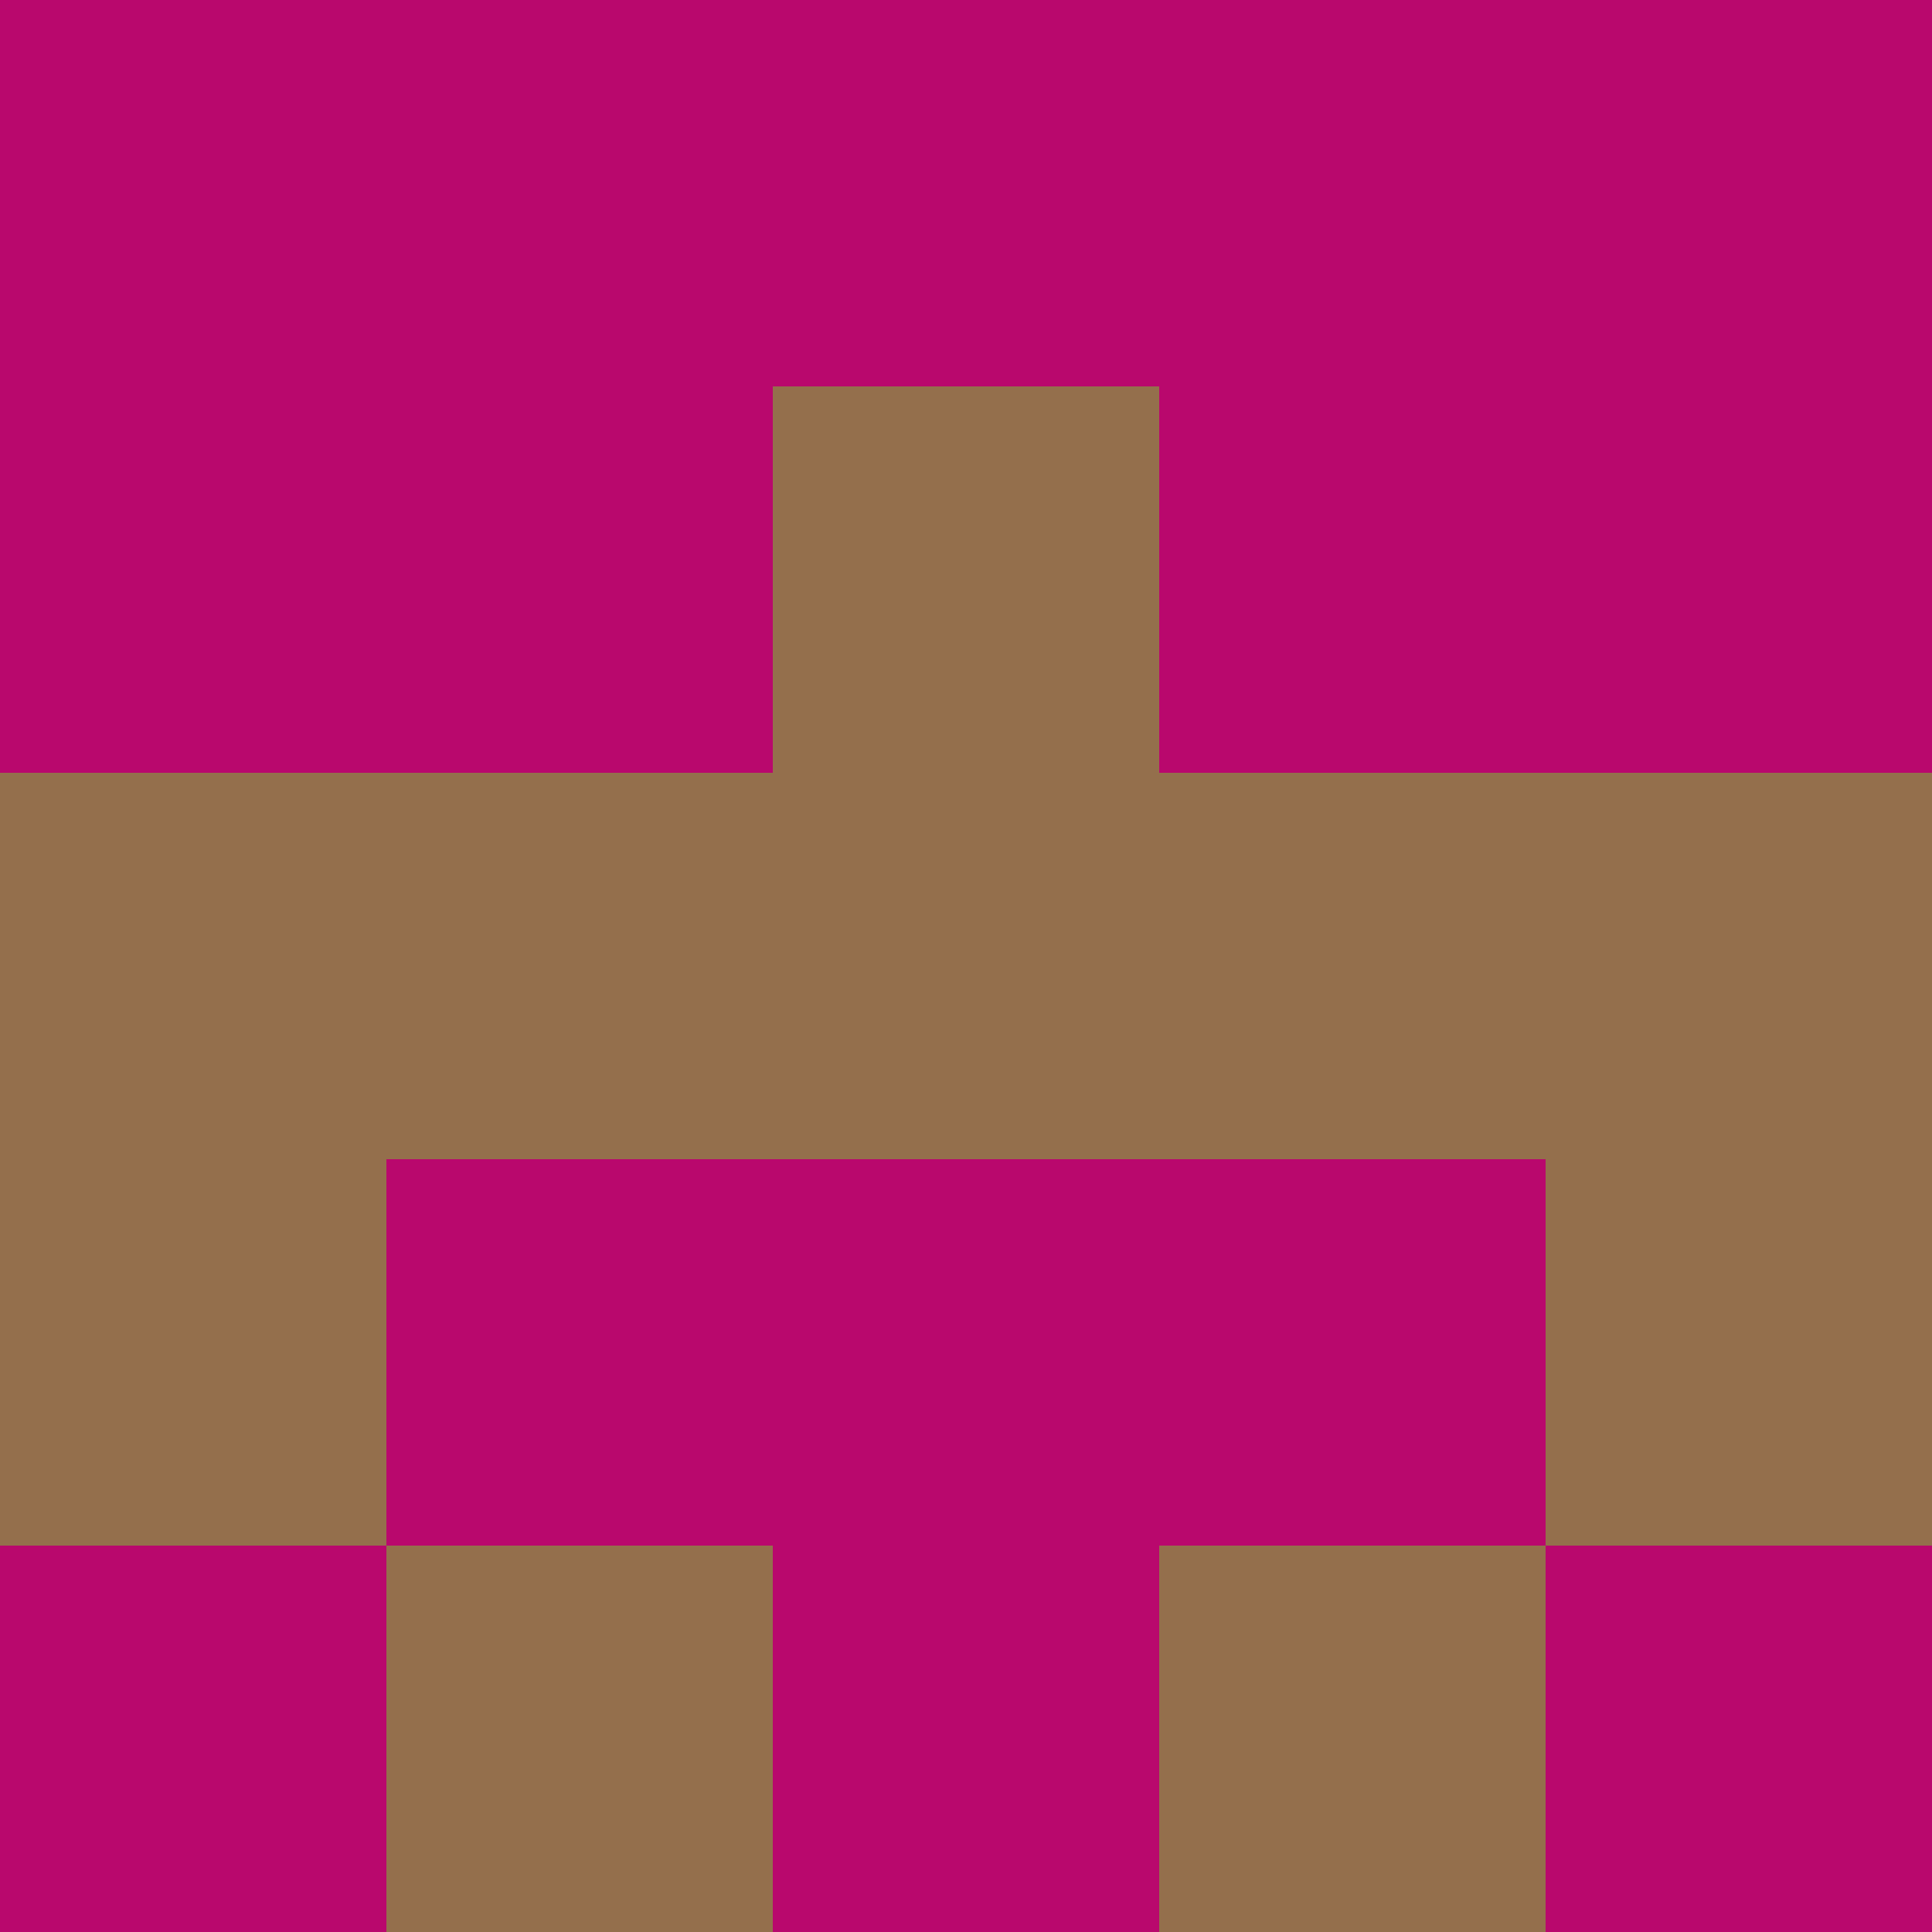 <svg xmlns="http://www.w3.org/2000/svg" viewBox="0 0 5 5" height="100" width="100">
                        <rect x="0" y="0" height="1" width="1" fill="#B9086D"/>
                    <rect x="4" y="0" height="1" width="1" fill="#B9086D"/>
                    <rect x="1" y="0" height="1" width="1" fill="#B9086D"/>
                    <rect x="3" y="0" height="1" width="1" fill="#B9086D"/>
                    <rect x="2" y="0" height="1" width="1" fill="#B9086D"/>
                                <rect x="0" y="1" height="1" width="1" fill="#B9086D"/>
                    <rect x="4" y="1" height="1" width="1" fill="#B9086D"/>
                    <rect x="1" y="1" height="1" width="1" fill="#B9086D"/>
                    <rect x="3" y="1" height="1" width="1" fill="#B9086D"/>
                    <rect x="2" y="1" height="1" width="1" fill="#946F4C"/>
                                <rect x="0" y="2" height="1" width="1" fill="#946F4C"/>
                    <rect x="4" y="2" height="1" width="1" fill="#946F4C"/>
                    <rect x="1" y="2" height="1" width="1" fill="#946F4C"/>
                    <rect x="3" y="2" height="1" width="1" fill="#946F4C"/>
                    <rect x="2" y="2" height="1" width="1" fill="#946F4C"/>
                                <rect x="0" y="3" height="1" width="1" fill="#946F4C"/>
                    <rect x="4" y="3" height="1" width="1" fill="#946F4C"/>
                    <rect x="1" y="3" height="1" width="1" fill="#B9086D"/>
                    <rect x="3" y="3" height="1" width="1" fill="#B9086D"/>
                    <rect x="2" y="3" height="1" width="1" fill="#B9086D"/>
                                <rect x="0" y="4" height="1" width="1" fill="#B9086D"/>
                    <rect x="4" y="4" height="1" width="1" fill="#B9086D"/>
                    <rect x="1" y="4" height="1" width="1" fill="#946F4C"/>
                    <rect x="3" y="4" height="1" width="1" fill="#946F4C"/>
                    <rect x="2" y="4" height="1" width="1" fill="#B9086D"/>
            </svg>

